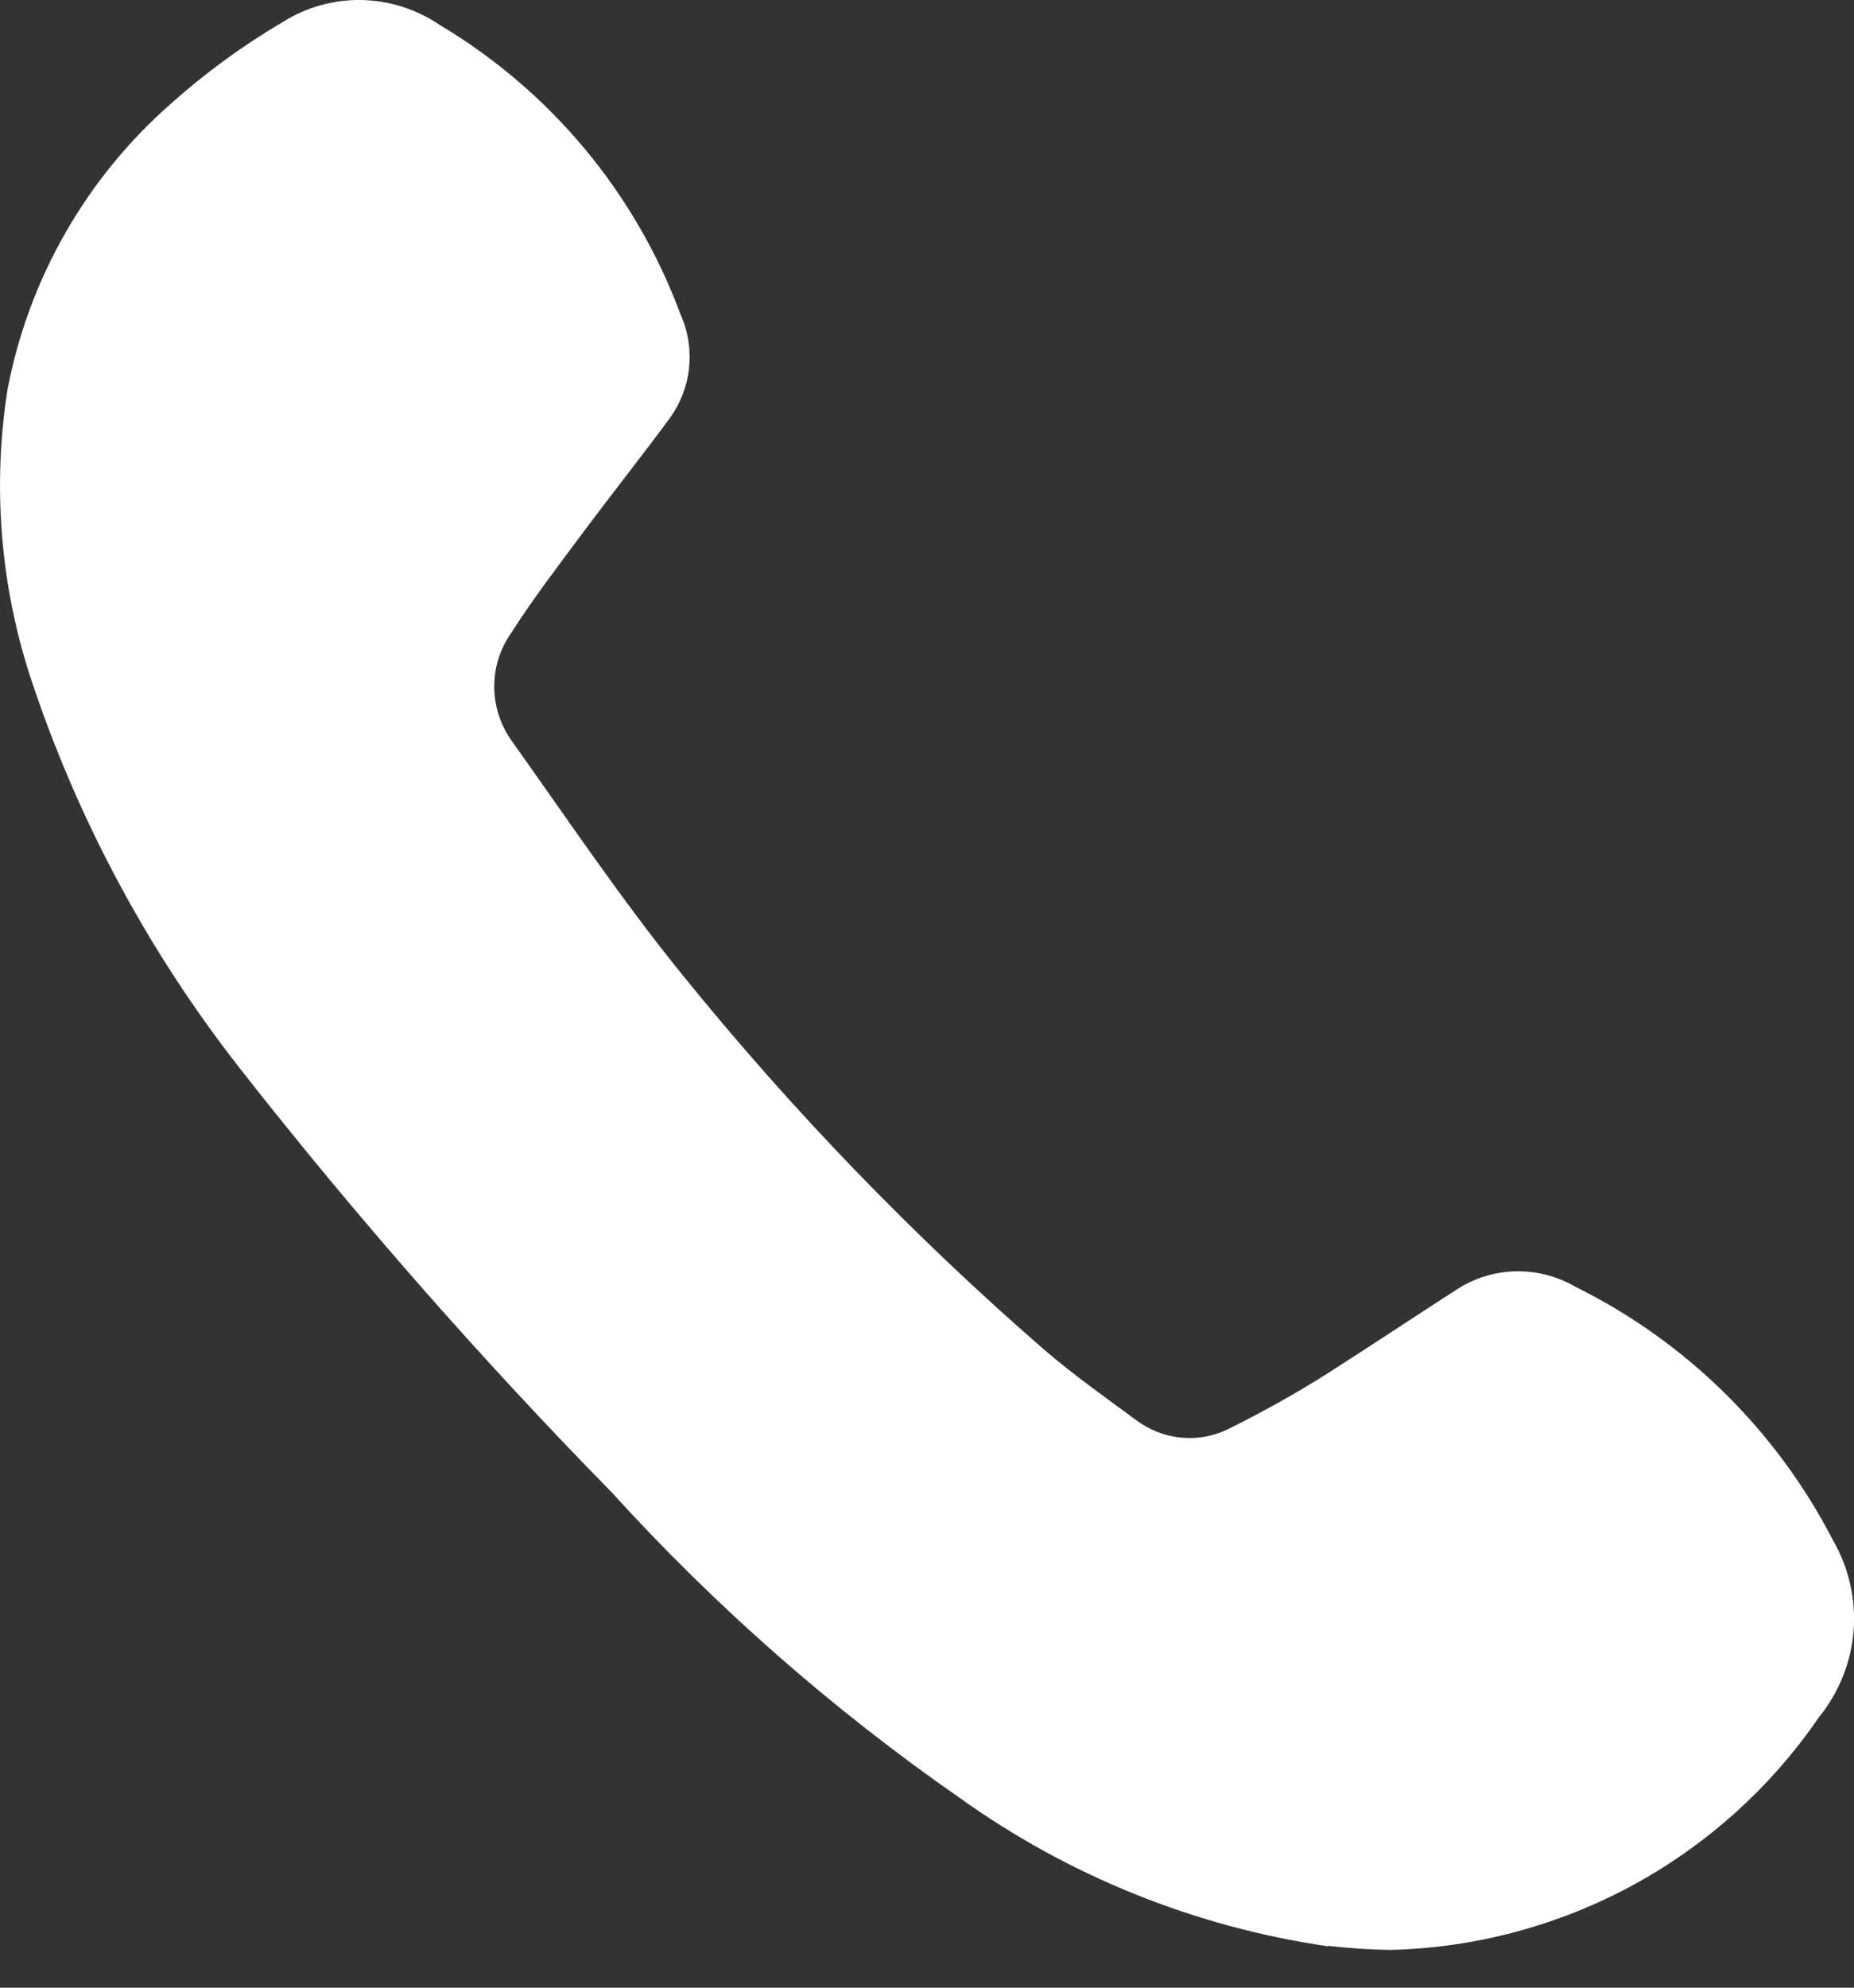 <svg width="14" height="15" viewBox="0 0 14 15" fill="none" xmlns="http://www.w3.org/2000/svg">
<rect x="0" y="0" width="14" height="15" fill="#333333" stroke="none"/>
<path d="M10.03 14.688C9.024 14.542 8.069 14.157 7.243 13.565C6.285 12.899 5.406 12.127 4.621 11.264C3.632 10.255 2.698 9.192 1.825 8.08C1.125 7.191 0.585 6.186 0.23 5.112C0.002 4.413 -0.057 3.67 0.056 2.944C0.215 2.106 0.649 1.345 1.291 0.782C1.55 0.551 1.831 0.345 2.131 0.169C2.309 0.055 2.517 -0.003 2.728 0C2.939 0.004 3.145 0.069 3.32 0.188C4.156 0.686 4.798 1.455 5.137 2.368C5.195 2.496 5.218 2.638 5.203 2.778C5.188 2.918 5.135 3.052 5.051 3.165C4.841 3.449 4.621 3.726 4.409 4.01C4.222 4.262 4.028 4.513 3.862 4.774C3.776 4.894 3.731 5.039 3.732 5.187C3.734 5.335 3.781 5.478 3.869 5.598C4.288 6.186 4.695 6.792 5.15 7.353C5.976 8.374 6.89 9.321 7.881 10.182C8.103 10.373 8.339 10.54 8.574 10.713C8.675 10.79 8.796 10.838 8.922 10.849C9.049 10.861 9.176 10.836 9.289 10.777C9.541 10.652 9.787 10.515 10.025 10.364C10.355 10.154 10.679 9.938 11.002 9.73C11.135 9.644 11.289 9.597 11.448 9.594C11.606 9.591 11.762 9.632 11.899 9.712C12.733 10.125 13.414 10.795 13.841 11.623C13.961 11.83 14.015 12.068 13.997 12.307C13.978 12.545 13.887 12.772 13.736 12.958C13.374 13.486 12.892 13.921 12.329 14.227C11.766 14.532 11.138 14.7 10.498 14.715C10.341 14.713 10.184 14.702 10.028 14.684L10.03 14.688Z" fill="white"/>
</svg>
